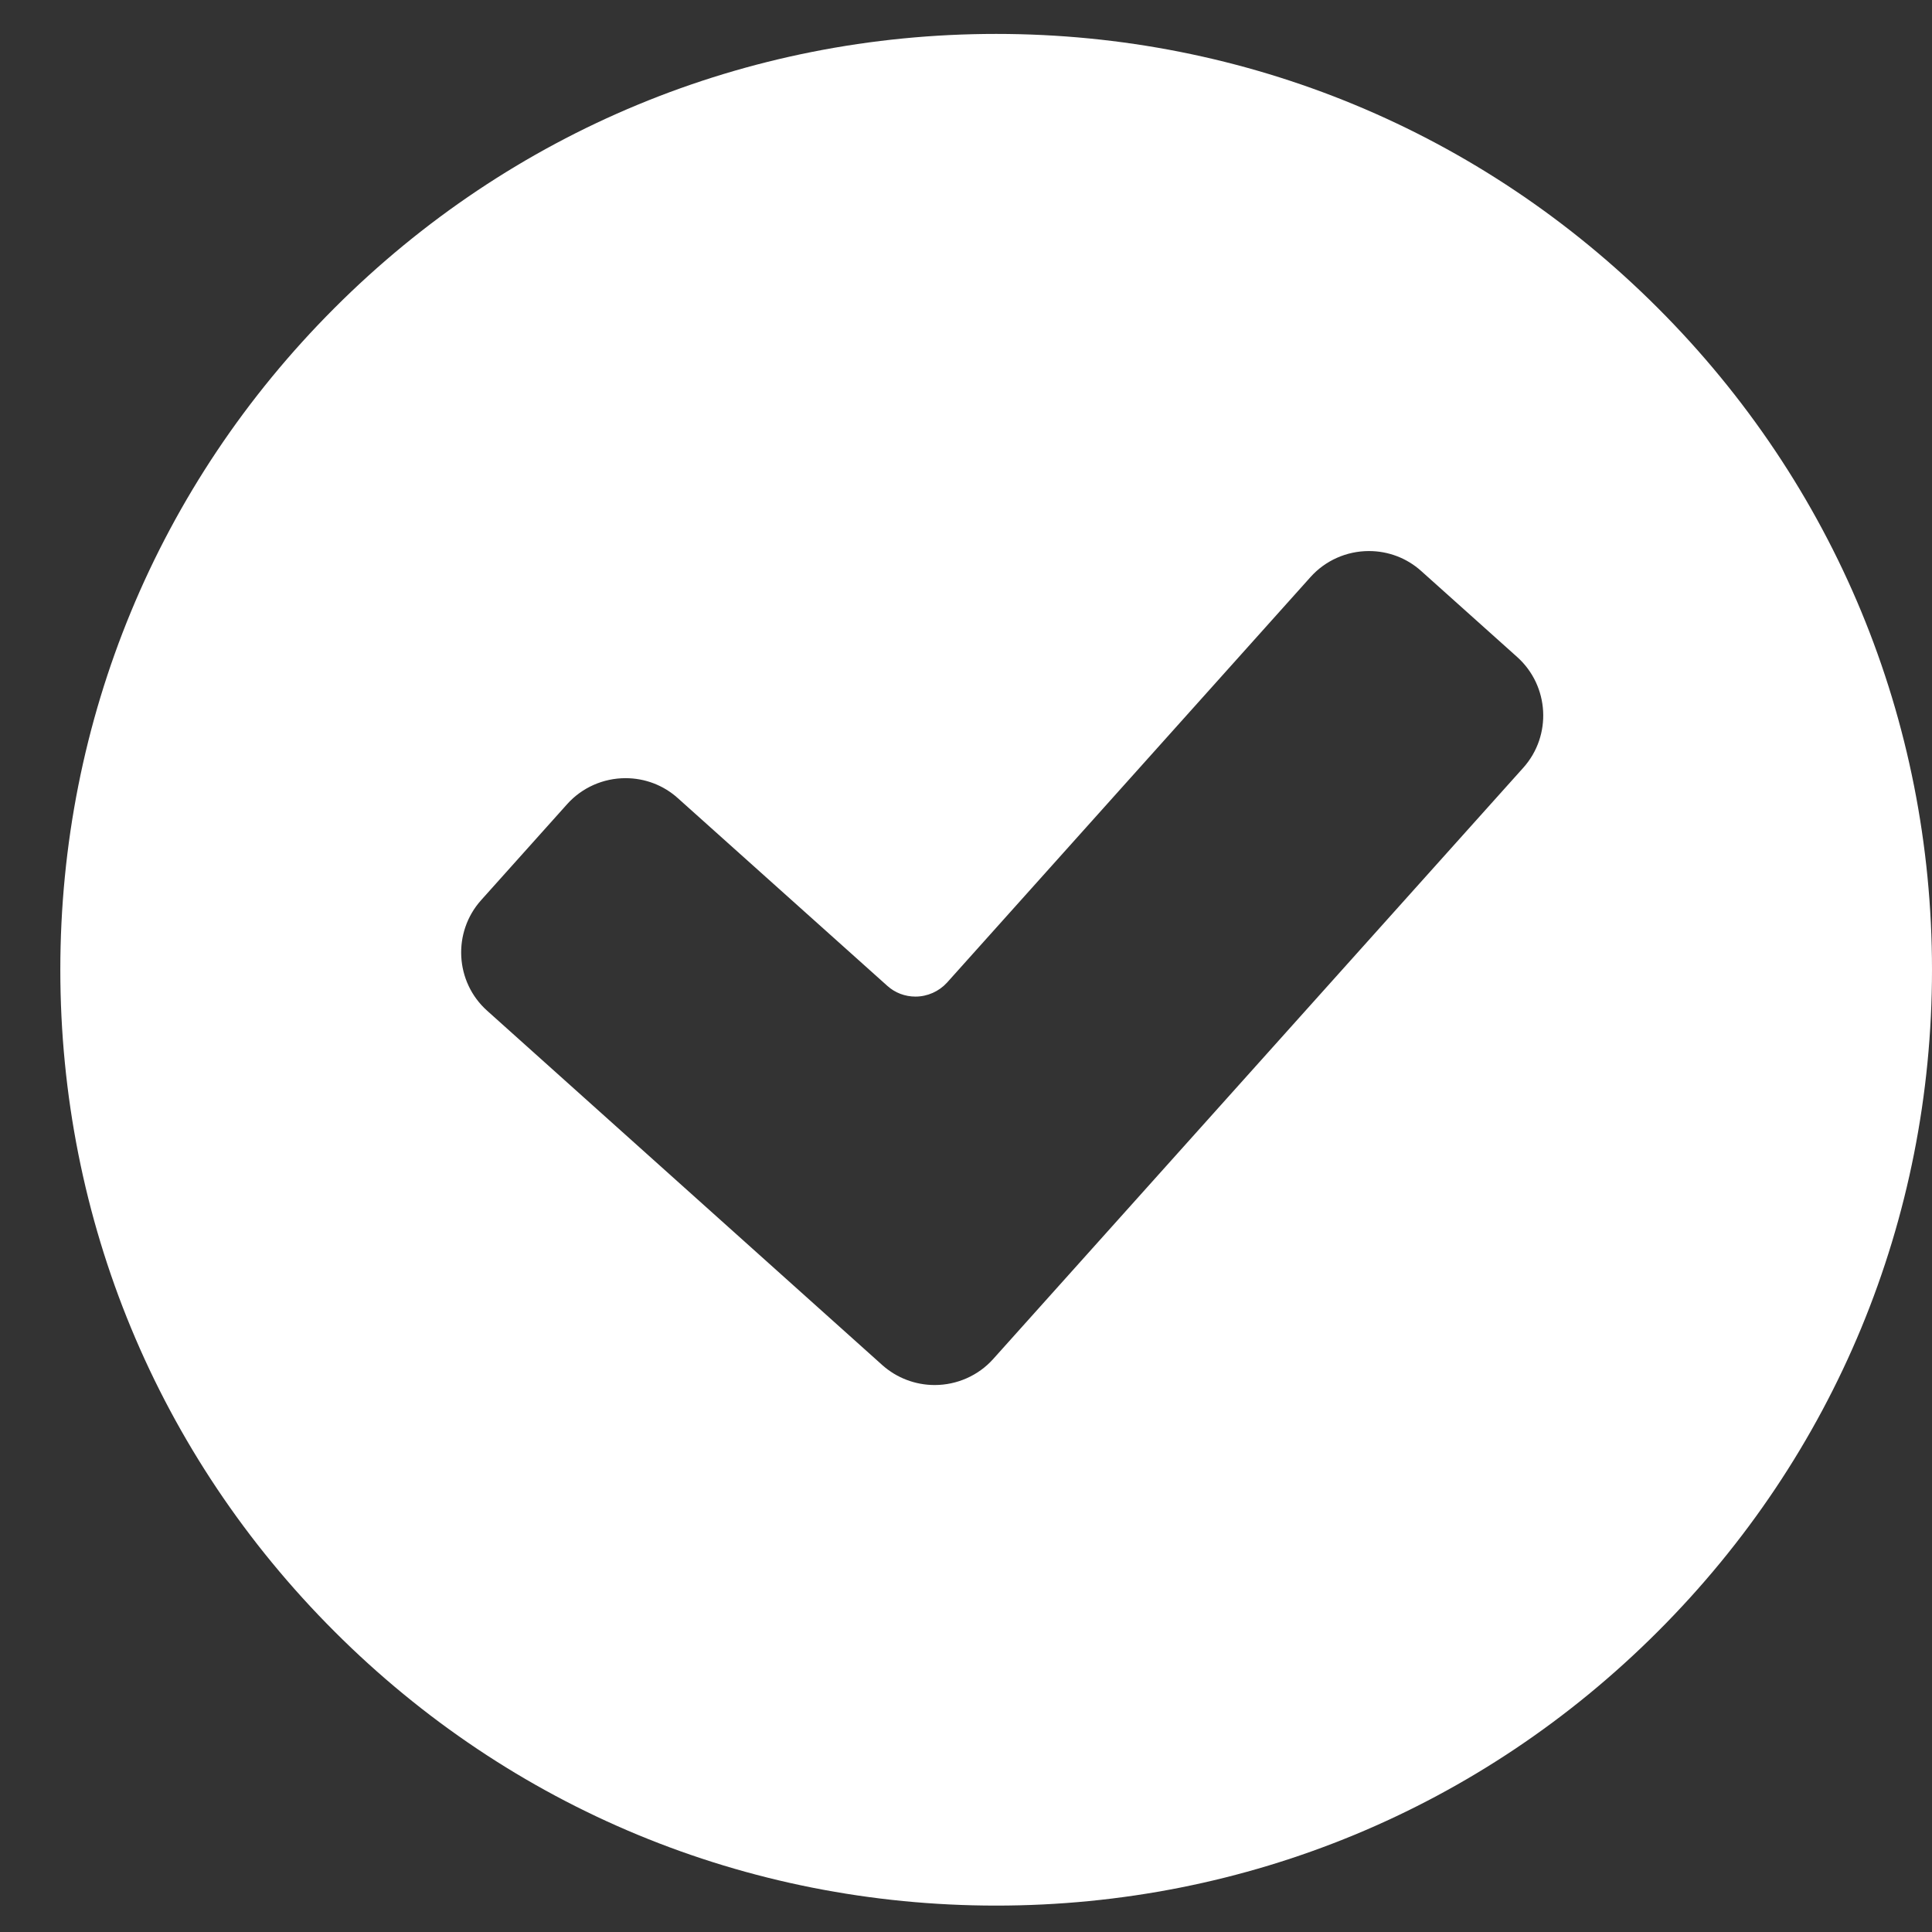 <svg width="18" height="18" viewBox="0 0 18 18" fill="none" xmlns="http://www.w3.org/2000/svg">
<rect x="0" y="0" width="18" height="18" fill="#333333" stroke="none"/>
<g id="check (9) 1" clip-path="url(#clip0_217_424)">
<path id="Vector" d="M15.446 2.87C13.8 1.223 11.61 0.316 9.281 0.316C6.952 0.316 4.762 1.223 3.116 2.87C1.469 4.517 0.562 6.706 0.562 9.035C0.562 11.364 1.469 13.554 3.116 15.2C4.762 16.847 6.952 17.754 9.281 17.754C11.61 17.754 13.8 16.847 15.446 15.2C17.093 13.554 18 11.364 18 9.035C18 6.706 17.093 4.517 15.446 2.87ZM14.192 7.153L9.253 12.662C9.115 12.816 8.916 12.904 8.708 12.904H8.708C8.528 12.904 8.355 12.838 8.221 12.719L4.539 9.417C4.239 9.149 4.214 8.686 4.483 8.386L5.284 7.492C5.422 7.338 5.62 7.25 5.828 7.25C6.009 7.25 6.182 7.316 6.315 7.436L8.267 9.185C8.339 9.25 8.432 9.285 8.529 9.285C8.641 9.285 8.748 9.237 8.823 9.155L12.21 5.376C12.348 5.222 12.546 5.134 12.754 5.134C12.935 5.134 13.108 5.2 13.241 5.32L14.135 6.121C14.435 6.39 14.461 6.853 14.192 7.153Z" fill="white"/>
</g>
<defs>
<clipPath id="clip0_217_424">
<rect width="17.438" height="17.438" fill="white" transform="translate(0.562 0.316)"/>
</clipPath>
</defs>
</svg>
